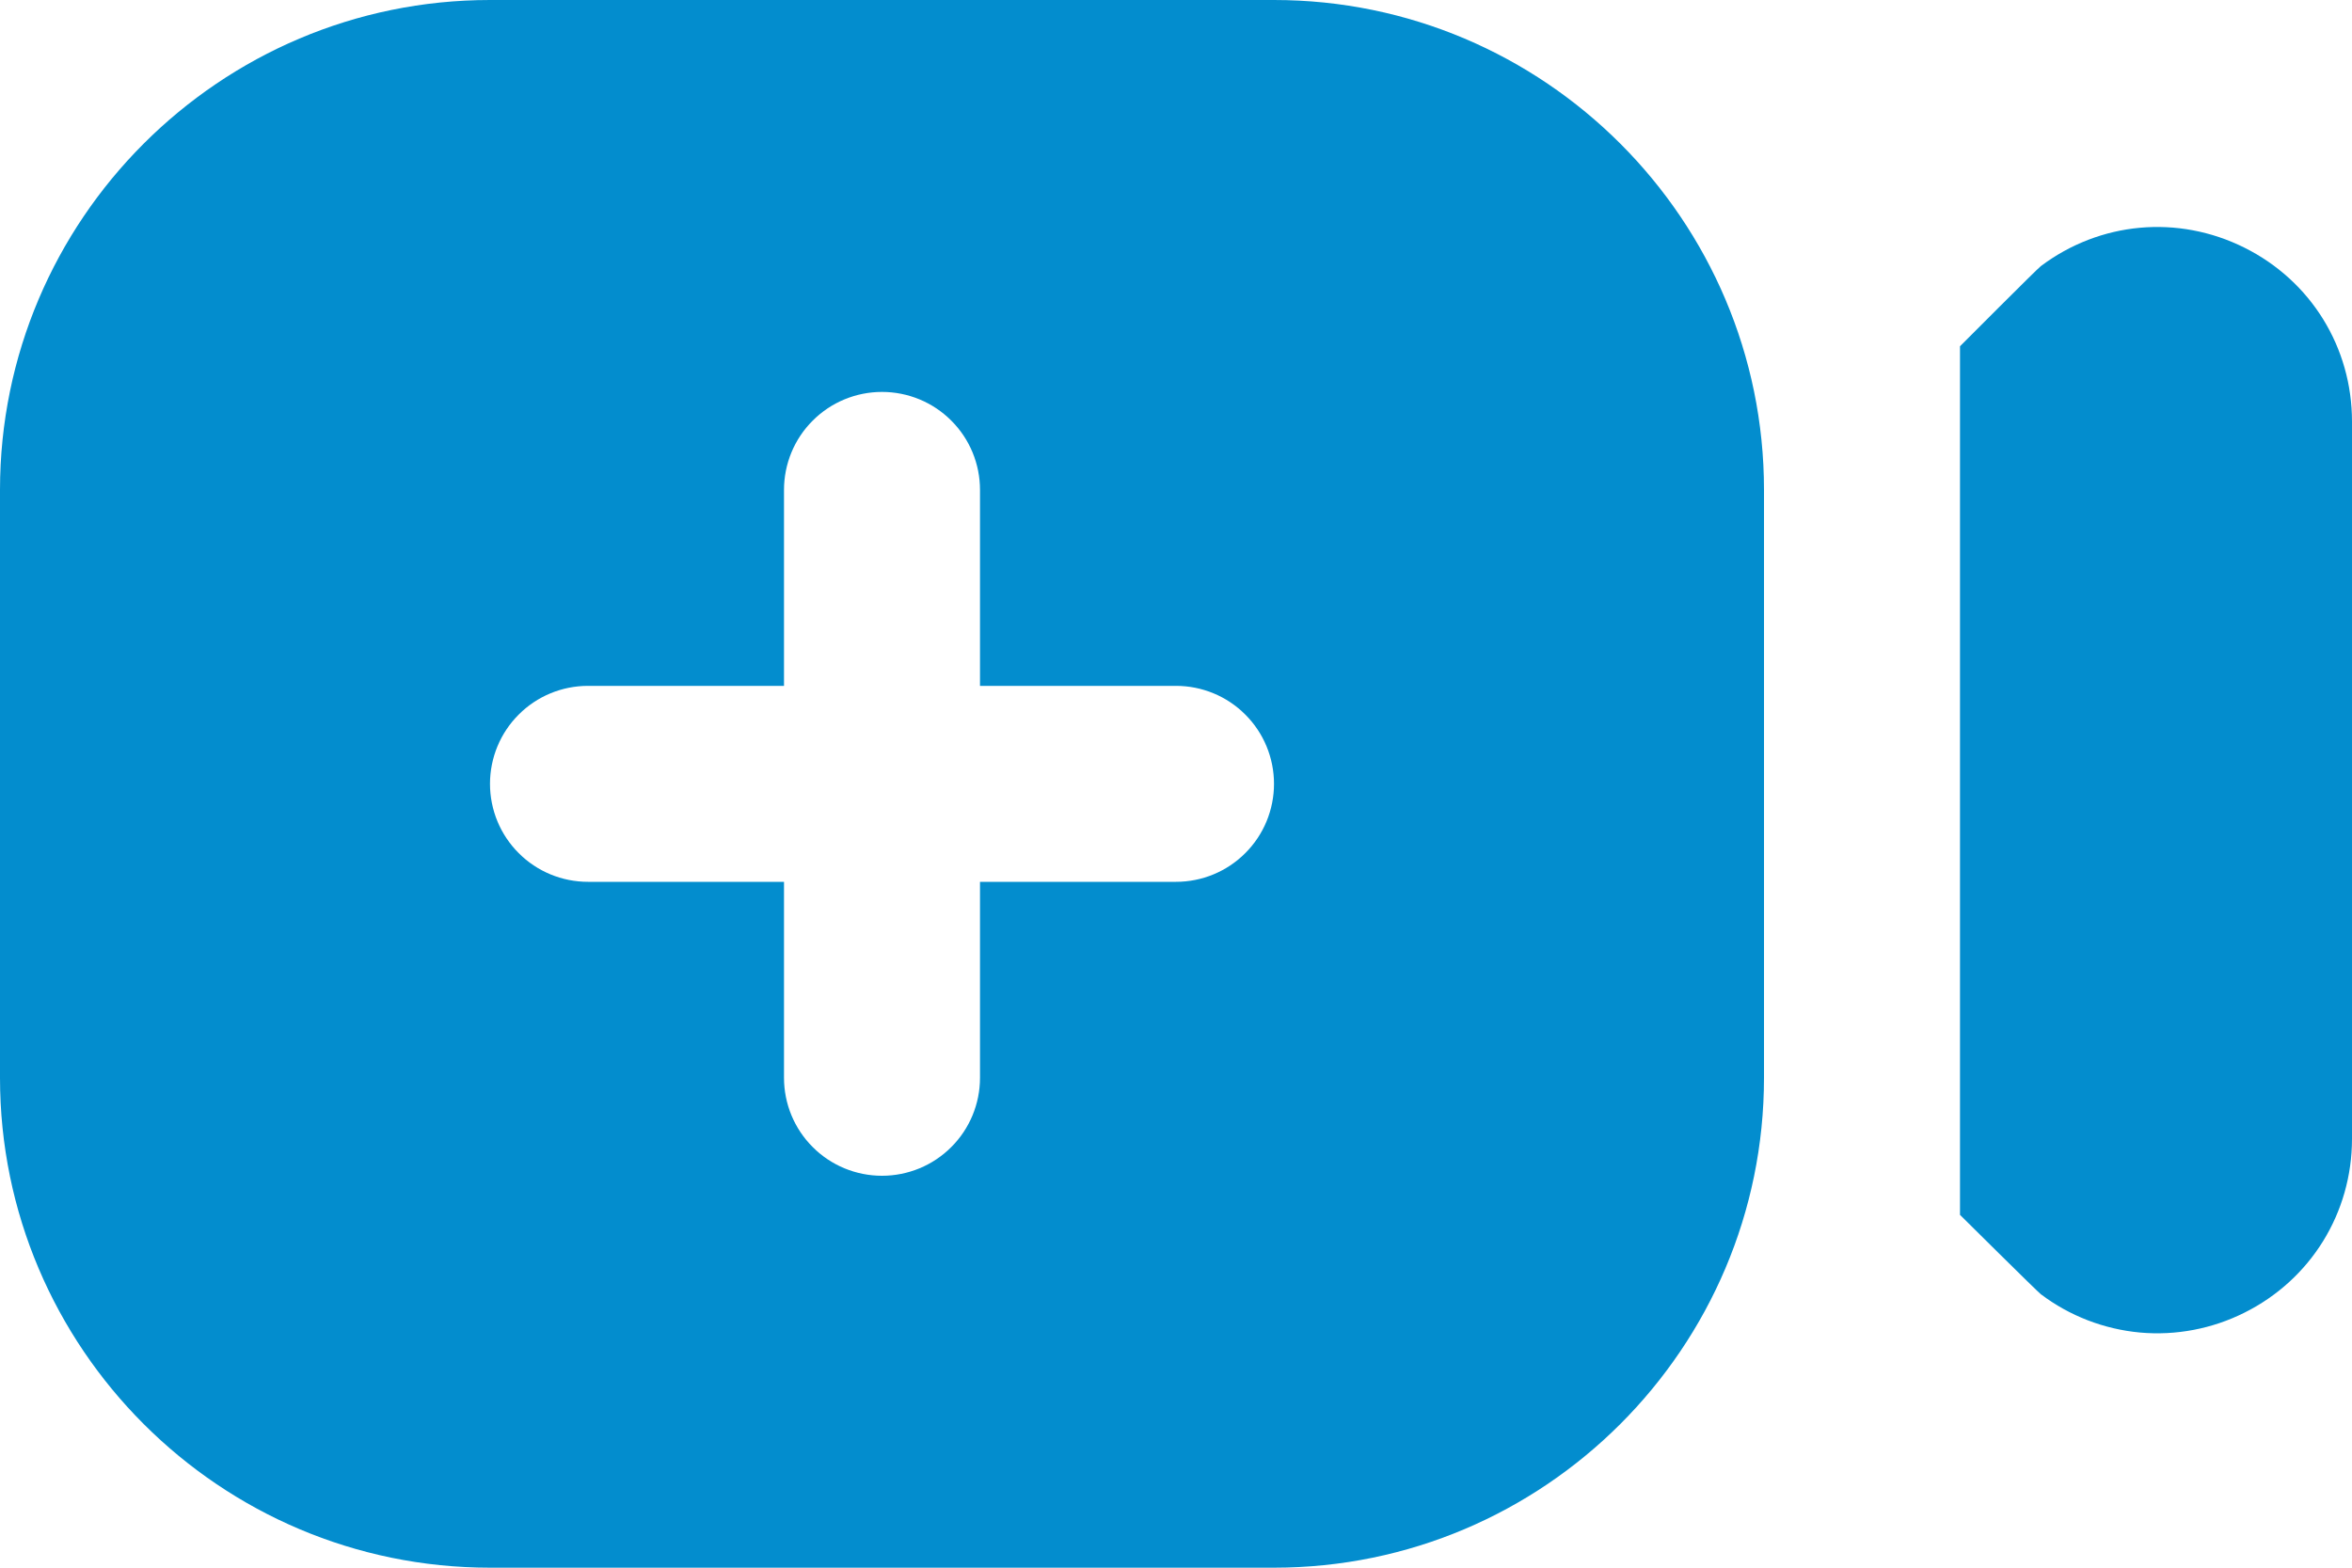 <svg width="24" height="16" viewBox="0 0 24 16" fill="none" xmlns="http://www.w3.org/2000/svg">
<path d="M13 0H5C2.243 0 0 2.243 0 5V11C0 13.757 2.243 16 5 16H13C15.757 16 18 13.757 18 11V5C18 2.243 15.757 0 13 0ZM12 9H10V11C10 11.265 9.895 11.52 9.707 11.707C9.52 11.895 9.265 12 9 12C8.735 12 8.48 11.895 8.293 11.707C8.105 11.52 8 11.265 8 11V9H6C5.735 9 5.48 8.895 5.293 8.707C5.105 8.52 5 8.265 5 8C5 7.735 5.105 7.48 5.293 7.293C5.48 7.105 5.735 7 6 7H8V5C8 4.735 8.105 4.48 8.293 4.293C8.48 4.105 8.735 4 9 4C9.265 4 9.52 4.105 9.707 4.293C9.895 4.48 10 4.735 10 5V7H12C12.265 7 12.52 7.105 12.707 7.293C12.895 7.48 13 7.735 13 8C13 8.265 12.895 8.52 12.707 8.707C12.52 8.895 12.265 9 12 9ZM24 4.303V11.622C24 12.379 23.58 13.059 22.903 13.397C22.574 13.562 22.204 13.633 21.837 13.6C21.47 13.566 21.119 13.431 20.825 13.209C20.788 13.181 20 12.399 20 12.399V3.534C20 3.534 20.786 2.745 20.825 2.716C21.429 2.262 22.224 2.189 22.903 2.528C23.582 2.867 24 3.546 24 4.303Z" fill="#038DCE"/>
</svg>
